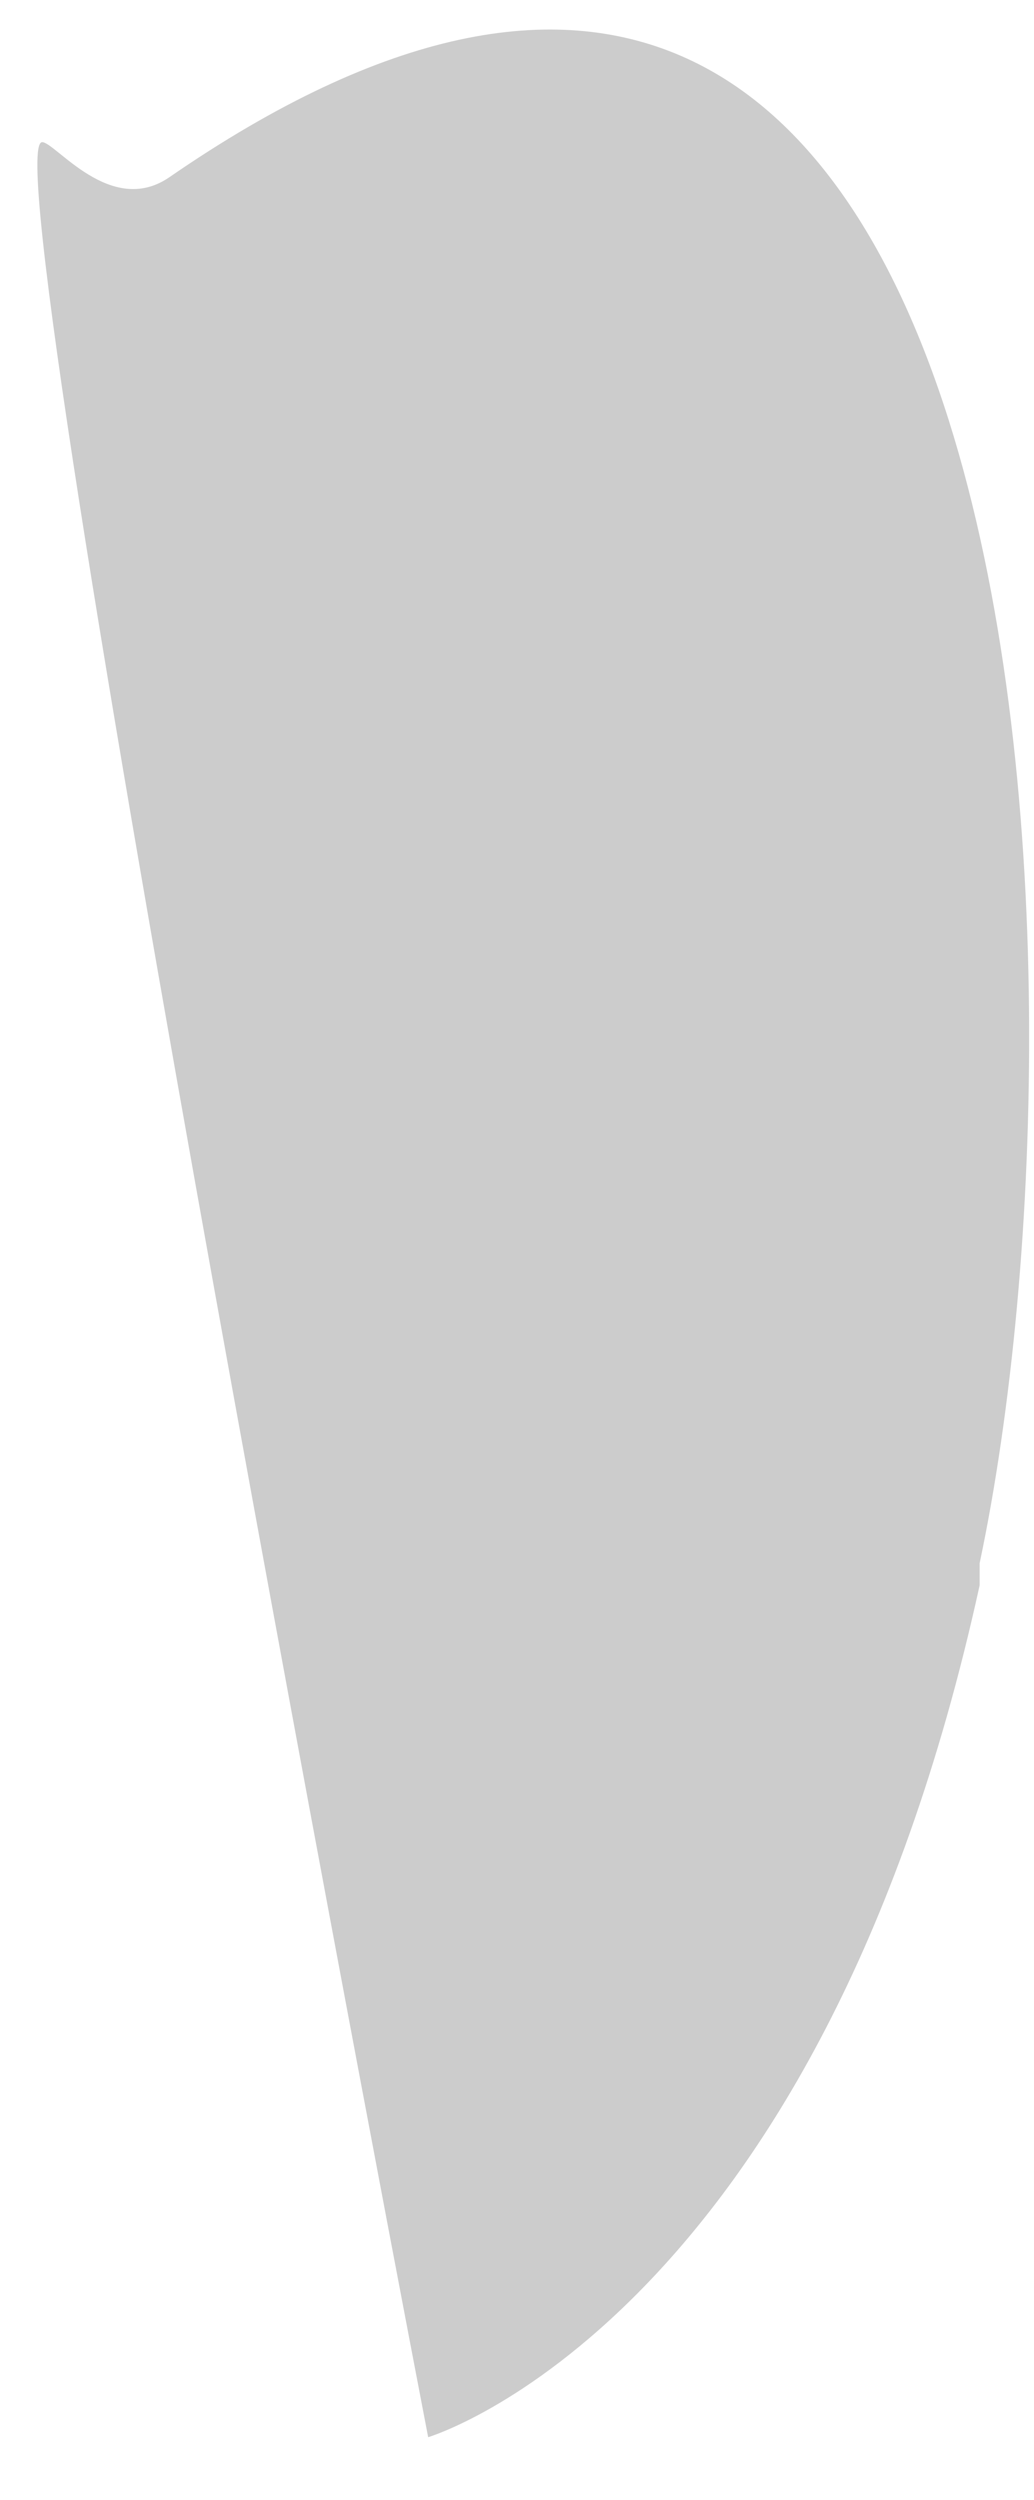 <svg width="12" height="29" viewBox="0 0 12 29" fill="none" xmlns="http://www.w3.org/2000/svg">
<path opacity="0.2" d="M1.961 2.059C12.073 -4.917 12.841 11.172 11.369 18.135C11.369 18.212 11.369 18.302 11.369 18.391C9.5 26.929 4.969 28.273 4.969 28.273C4.969 28.273 -0.151 1.662 0.489 1.649C0.643 1.649 1.283 2.519 1.961 2.059Z" fill="black"/>
</svg>
